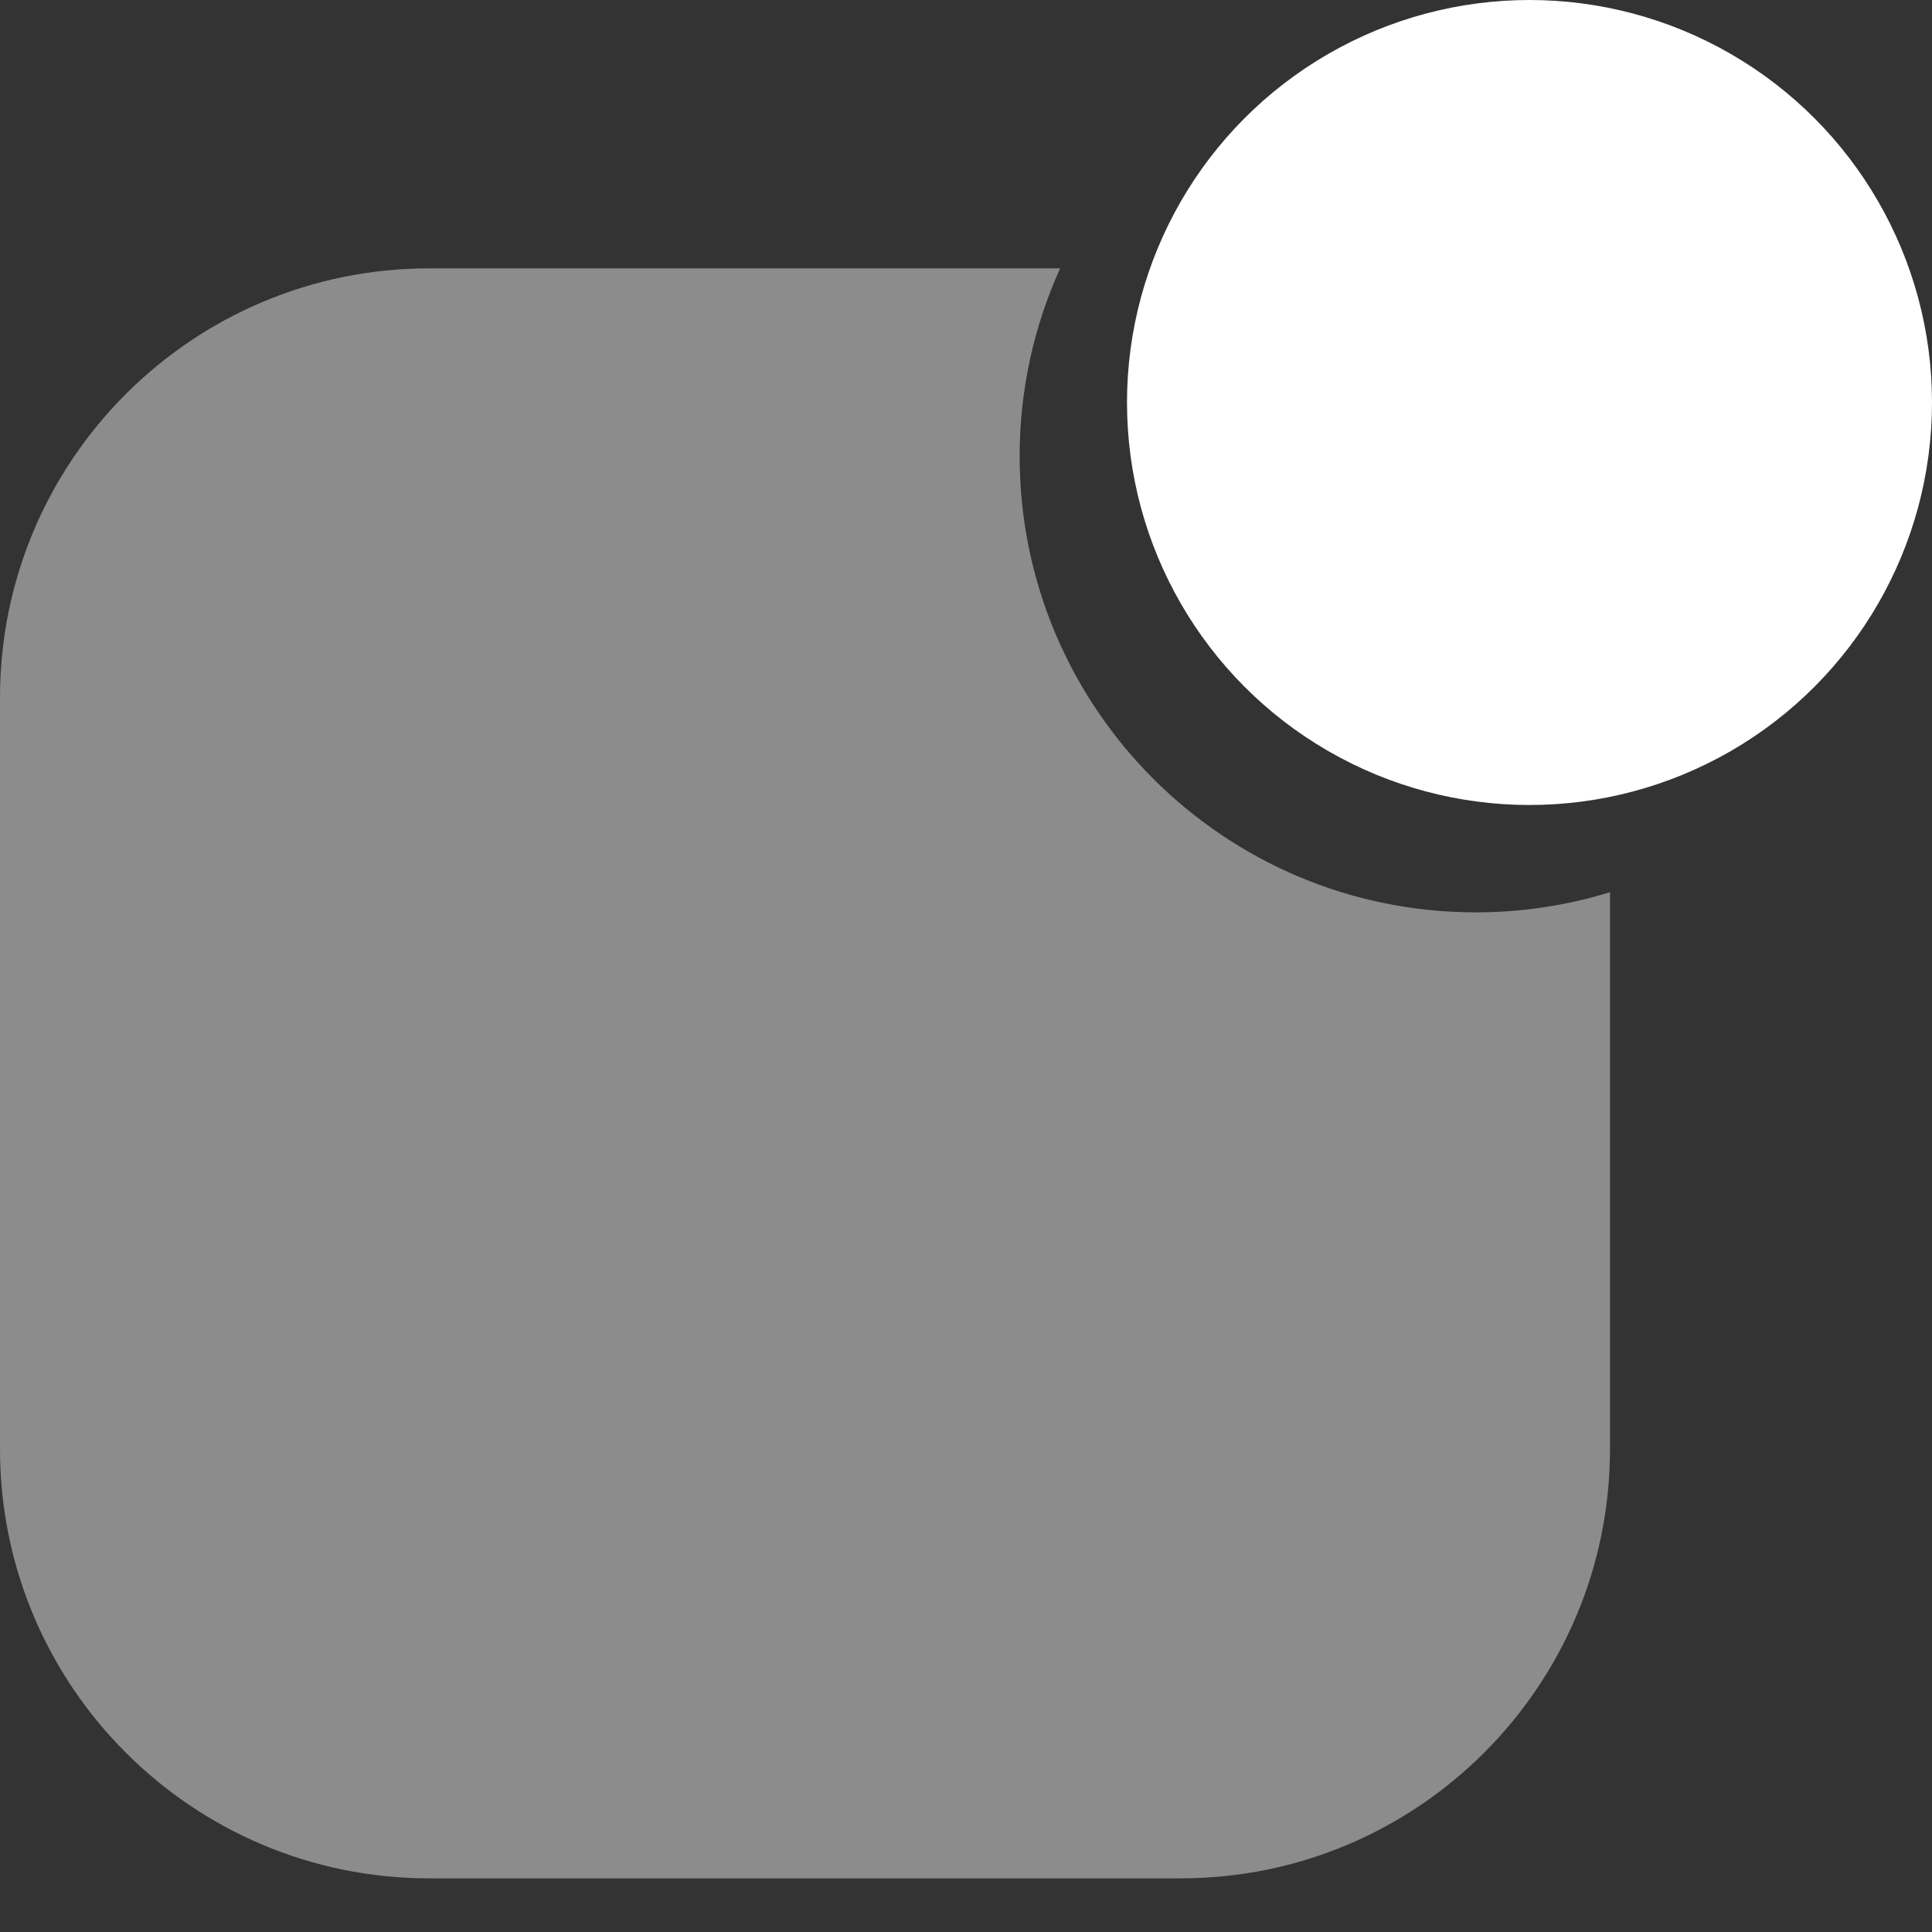 <svg width="30" height="30" viewBox="0 0 30 30" fill="none" xmlns="http://www.w3.org/2000/svg">
<rect x="0" y="0" width="30" height="30" fill="#333333" stroke="none"/>
<path d="M16.462 4.167C16.059 5.057 15.833 6.044 15.833 7.084C15.833 10.996 19.005 14.167 22.917 14.167C23.642 14.167 24.341 14.057 25 13.854V22.5C25 26.182 22.015 29.167 18.333 29.167H6.667C2.985 29.167 0 26.182 0 22.5V10.834C0 7.152 2.985 4.167 6.667 4.167H16.462Z" fill="#8C8C8C"/>
<circle cx="23.75" cy="6.25" r="6.25" fill="white"/>
</svg>
